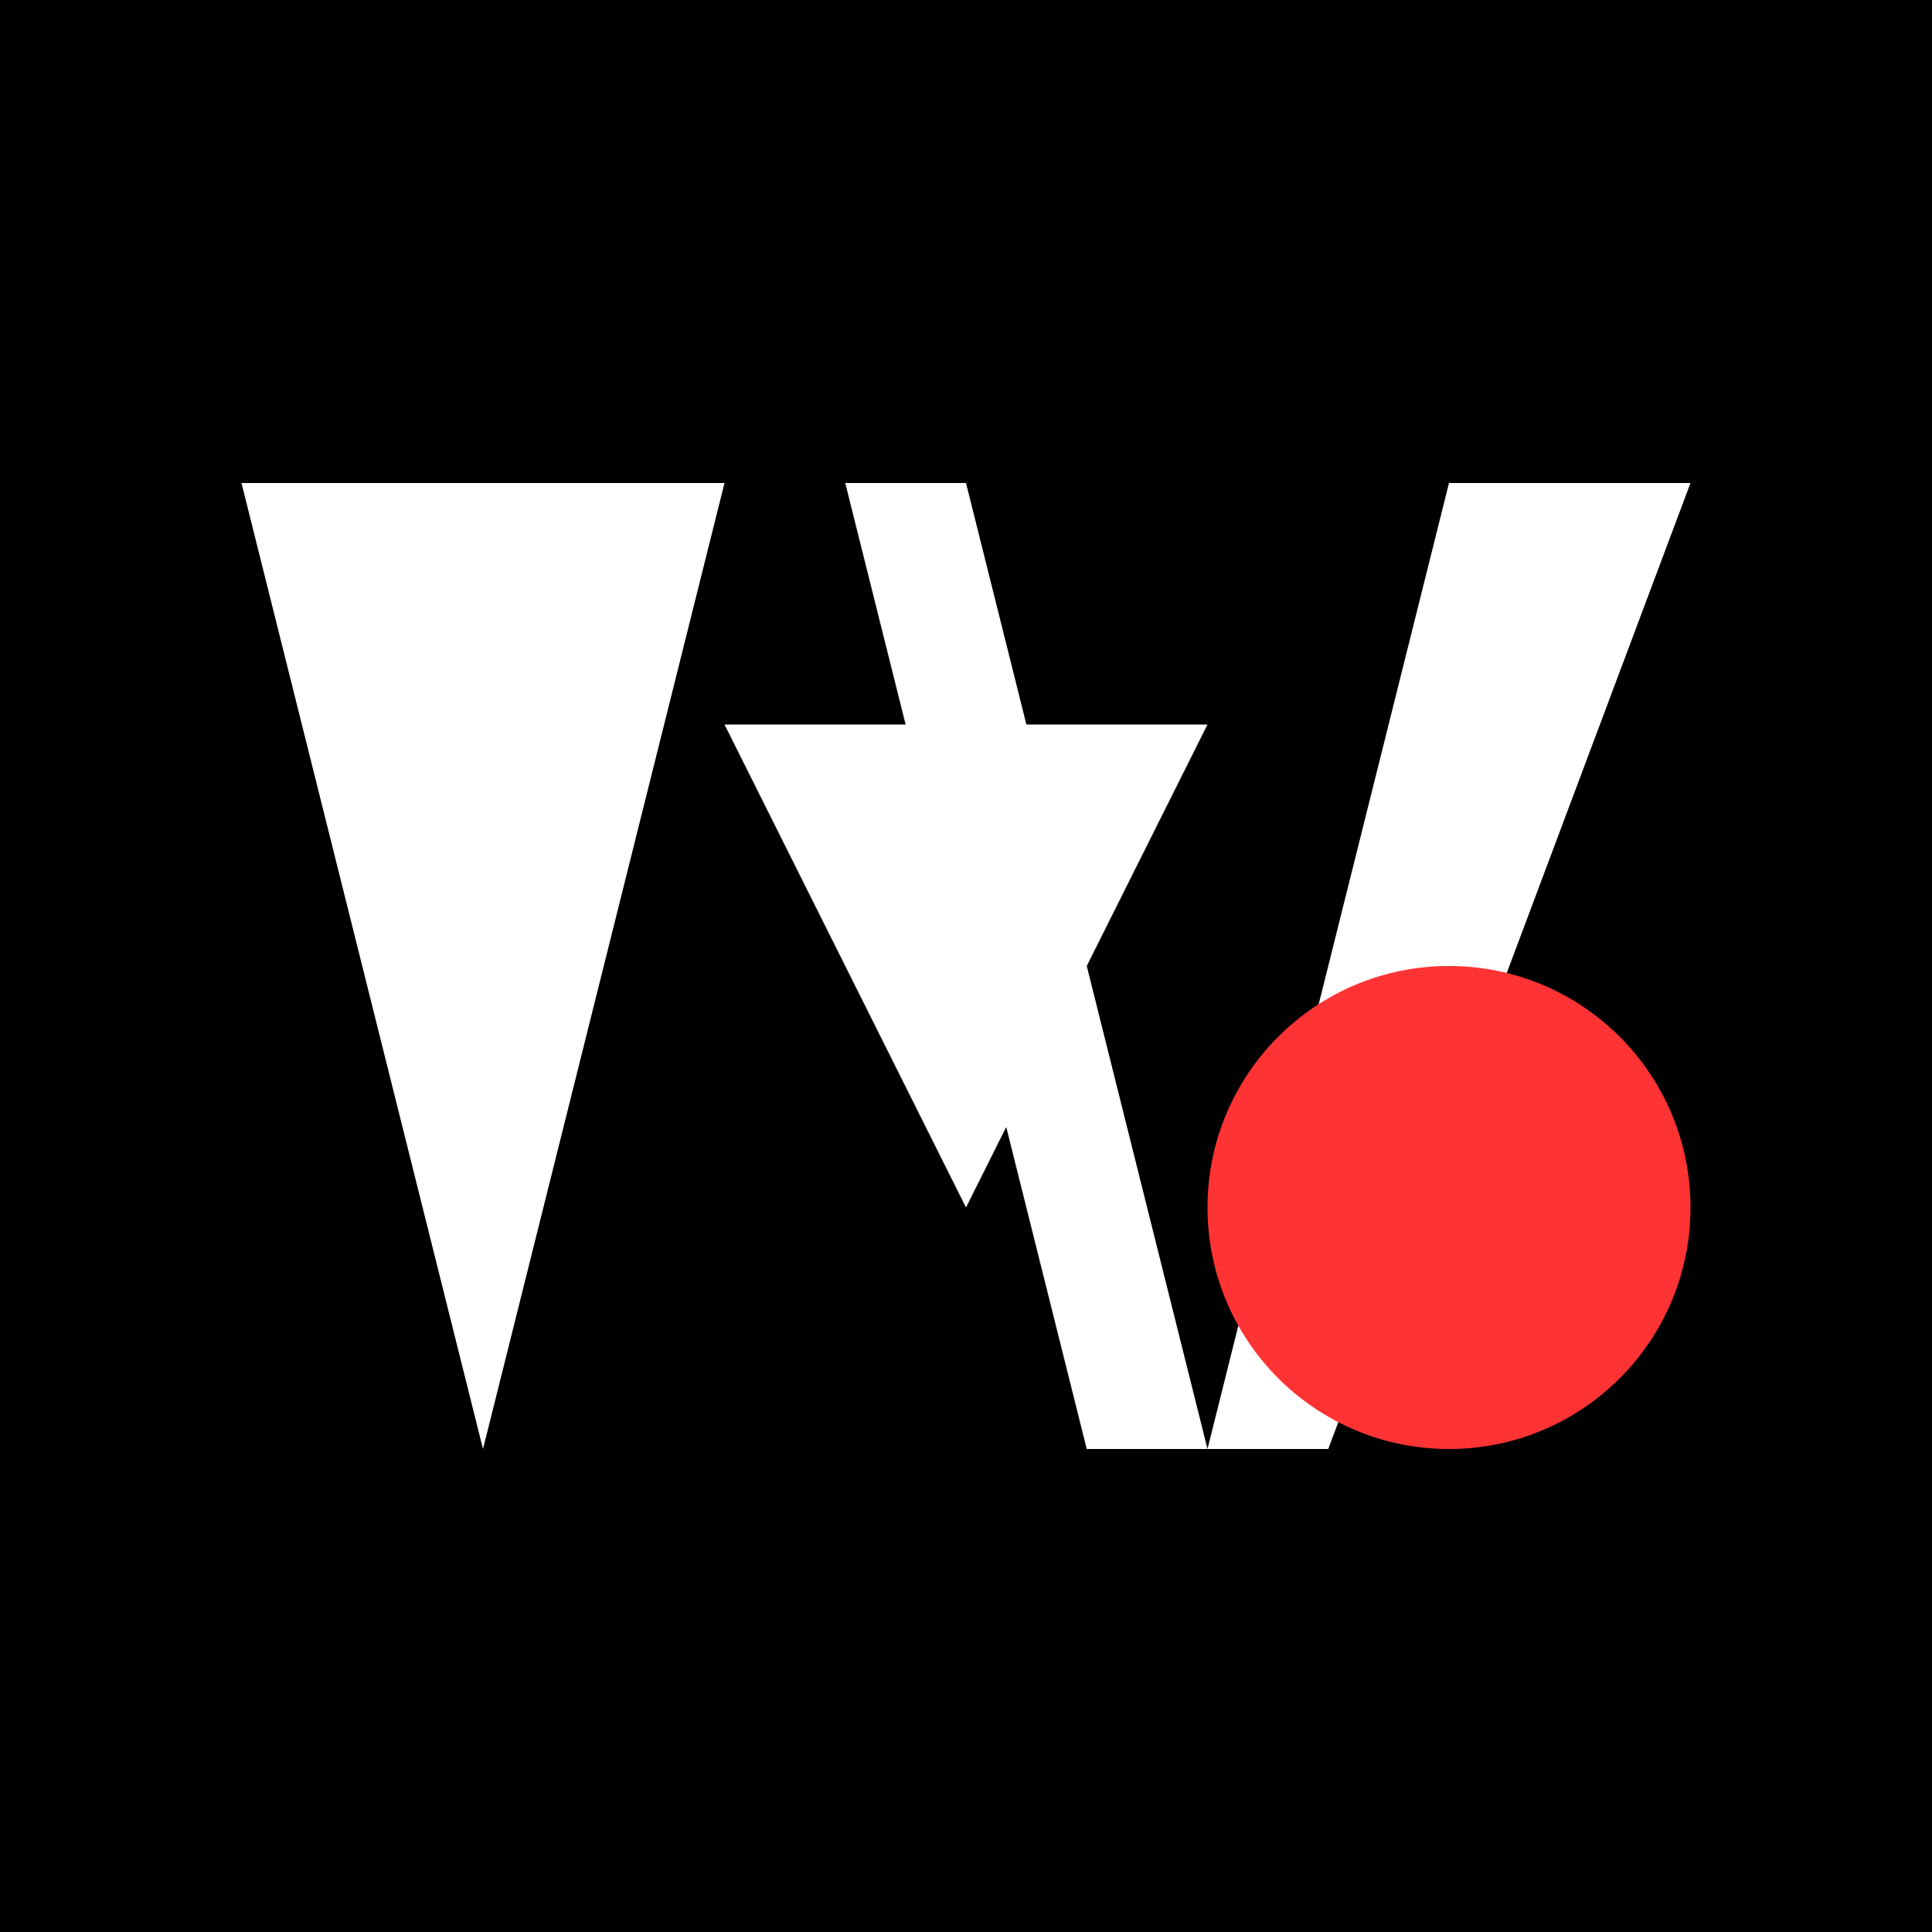 <svg xmlns="http://www.w3.org/2000/svg" width="400" height="400" viewBox="0 0 400 400">
  <rect width="400" height="400" fill="#000000"/>
  <g fill="#FFFFFF">
    <path d="M50 100 L100 300 L150 100 L200 100 L250 300 L300 100 L350 100 L275 300 L225 300 L175 100 Z"/>
    <path d="M150 150 L250 150 L200 250 Z"/>
    <circle cx="300" cy="250" r="50" fill="#FF3333"/>
  </g>
</svg>
